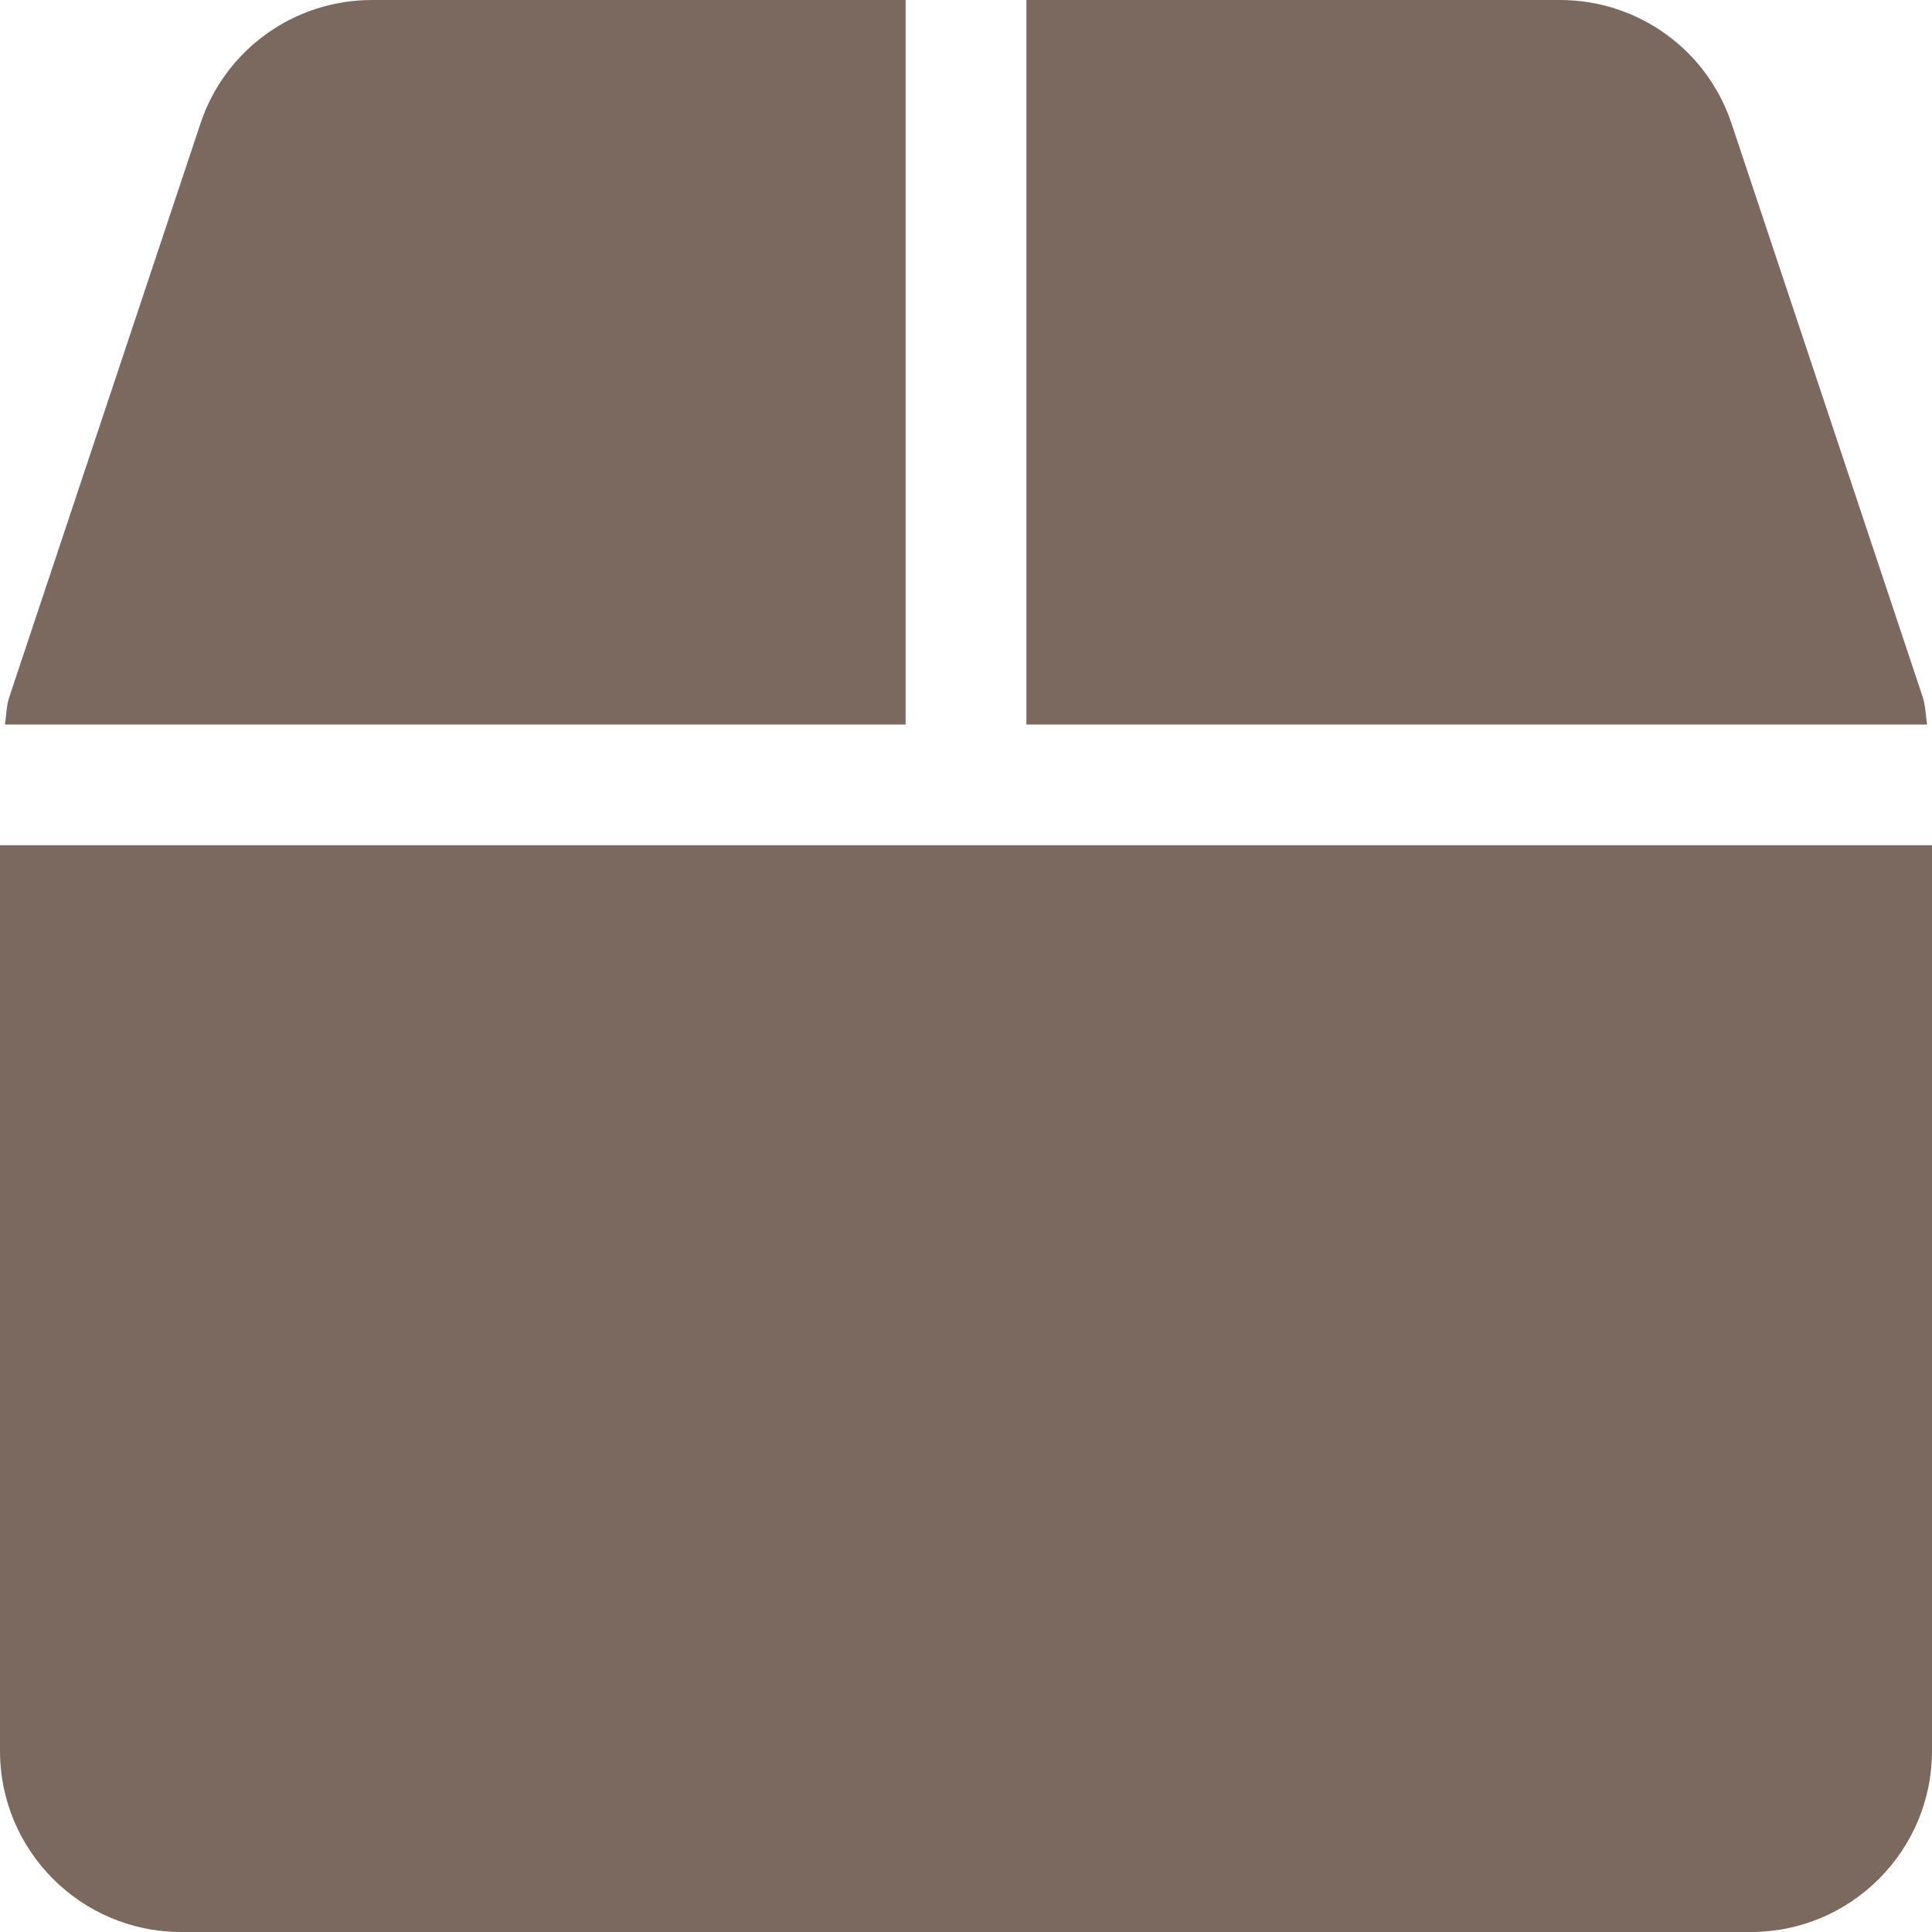 <svg width="35" height="35" viewBox="0 0 35 35" fill="none" xmlns="http://www.w3.org/2000/svg">
<g clip-path="url(#clip0_2200_376)">
<path d="M34.829 12.619L31.37 2.242C30.926 0.902 29.675 0 28.26 0H18.594V13.125H34.911C34.884 12.954 34.884 12.783 34.829 12.619ZM16.406 0H6.74C5.325 0 4.074 0.902 3.63 2.242L0.171 12.619C0.116 12.783 0.116 12.954 0.089 13.125H16.406V0ZM0 15.312V31.719C0 33.53 1.47 35 3.281 35H31.719C33.53 35 35 33.53 35 31.719V15.312H0Z" fill="#7B6960"/>
</g>
<defs>
<clipPath id="clip0_2200_376">
<rect width="35" height="35" fill="white"/>
</clipPath>
</defs>
</svg>
